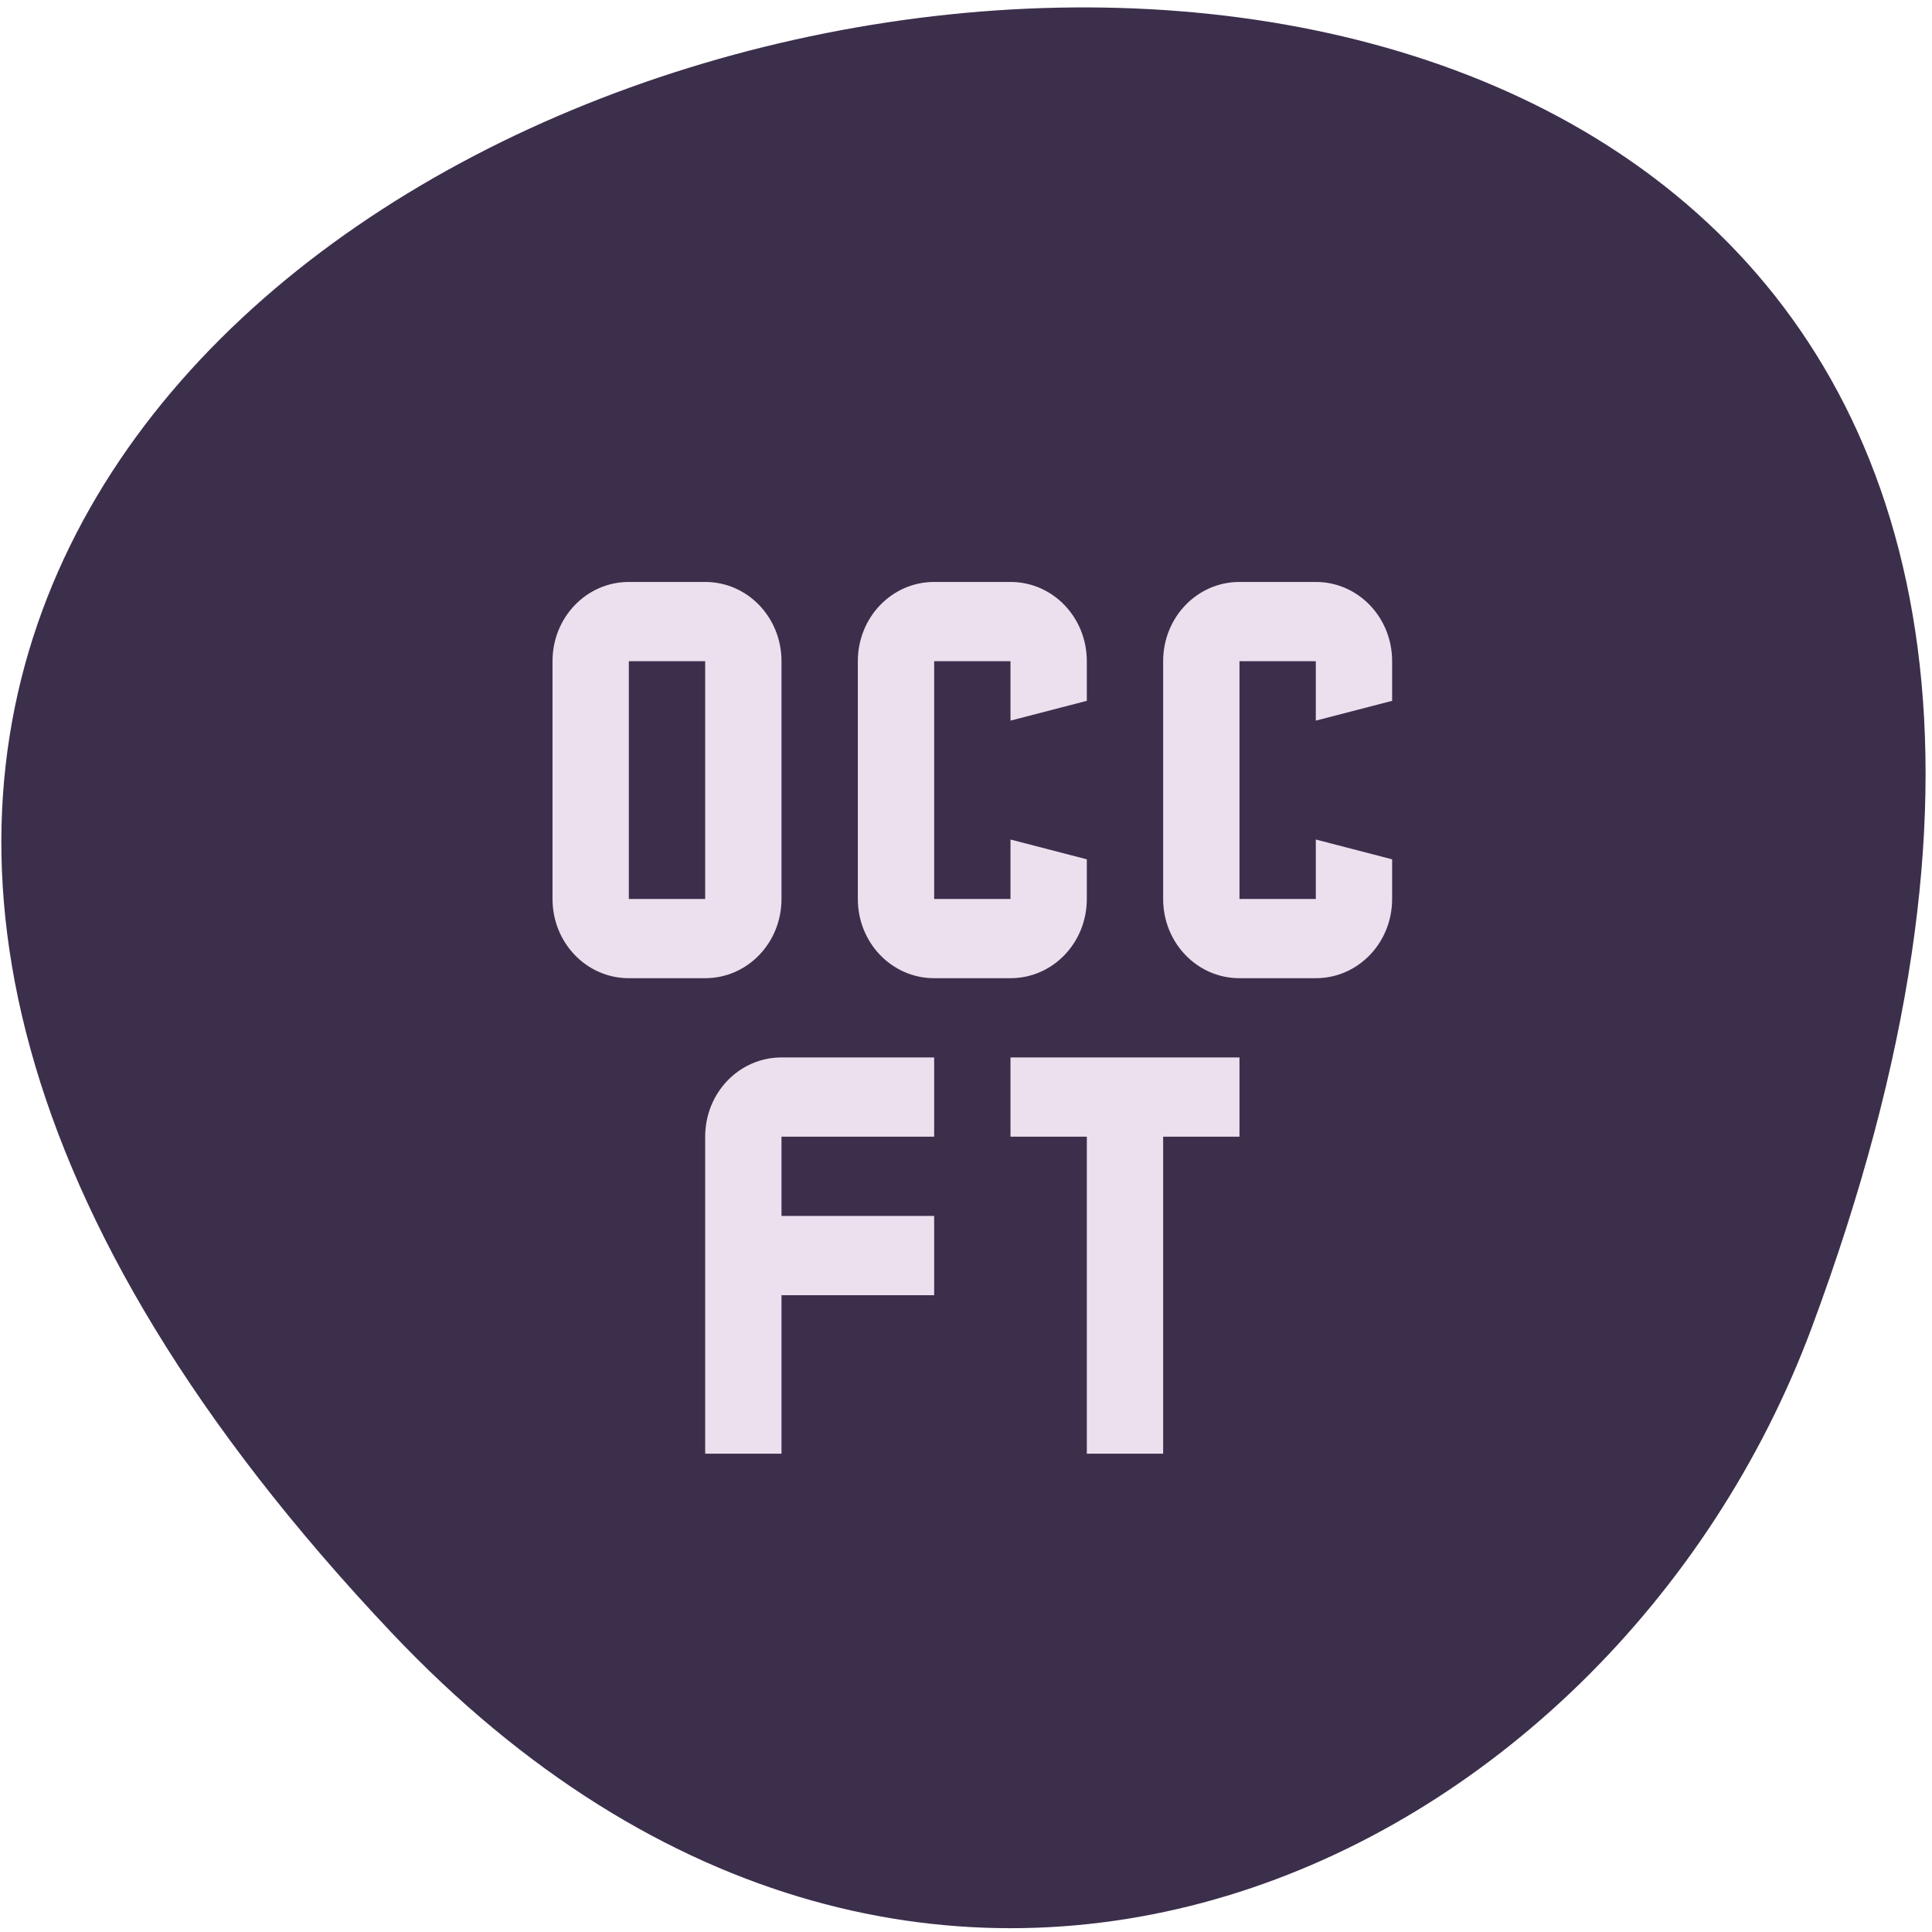 <svg xmlns="http://www.w3.org/2000/svg" viewBox="0 0 256 256"><defs><clipPath><path d="m -24 13 c 0 1.105 -0.672 2 -1.5 2 -0.828 0 -1.5 -0.895 -1.5 -2 0 -1.105 0.672 -2 1.5 -2 0.828 0 1.5 0.895 1.5 2 z" transform="matrix(15.333 0 0 11.5 415 -125.5)"/></clipPath></defs><g fill="#01a5bc"><path d="M 204.11,26.52 C 415.06,211.44 -92.34,398.44 15.15,97.13 41.92,22.09 132.75,-36.04 204.11,26.52" transform="matrix(-0.996 -0.165 0 -1.014 255.16 276.89)" fill="#3c2f4c"/></g><path d="M 3,3 C 2.446,3 2,3.446 2,4 V 7 C 2,7.554 2.446,8 3,8 H 4 C 4.554,8 5,7.554 5,7 V 4 C 5,3.446 4.554,3 4,3 H 3 z M 7,3 C 6.446,3 6,3.446 6,4 V 7 C 6,7.554 6.446,8 7,8 H 8 C 8.554,8 9,7.554 9,7 V 6.5 L 8,6.25 V 7 H 7 V 6 5 4 H 8 V 4.75 L 9,4.5 V 4 C 9,3.446 8.554,3 8,3 H 7 z m 4,0 c -0.554,0 -1,0.446 -1,1 v 3 c 0,0.554 0.446,1 1,1 h 1 c 0.554,0 1,-0.446 1,-1 V 6.5 L 12,6.25 V 7 H 11 V 6 5 4 h 1 V 4.75 L 13,4.5 V 4 C 13,3.446 12.554,3 12,3 H 11 z M 3,4 H 4 V 7 H 3 V 4 z M 5,9 C 4.446,9 4,9.446 4,10 v 4 H 5 V 12 H 7 V 11 H 5 V 10 H 7 V 9 H 5 z m 3,0 v 1 h 1 v 4 h 1 v -4 h 1 V 9 H 10 9 8 z" fill="#ebe0ed" transform="matrix(10.114 0 0 10.501 52.983 45.608)"/></svg>